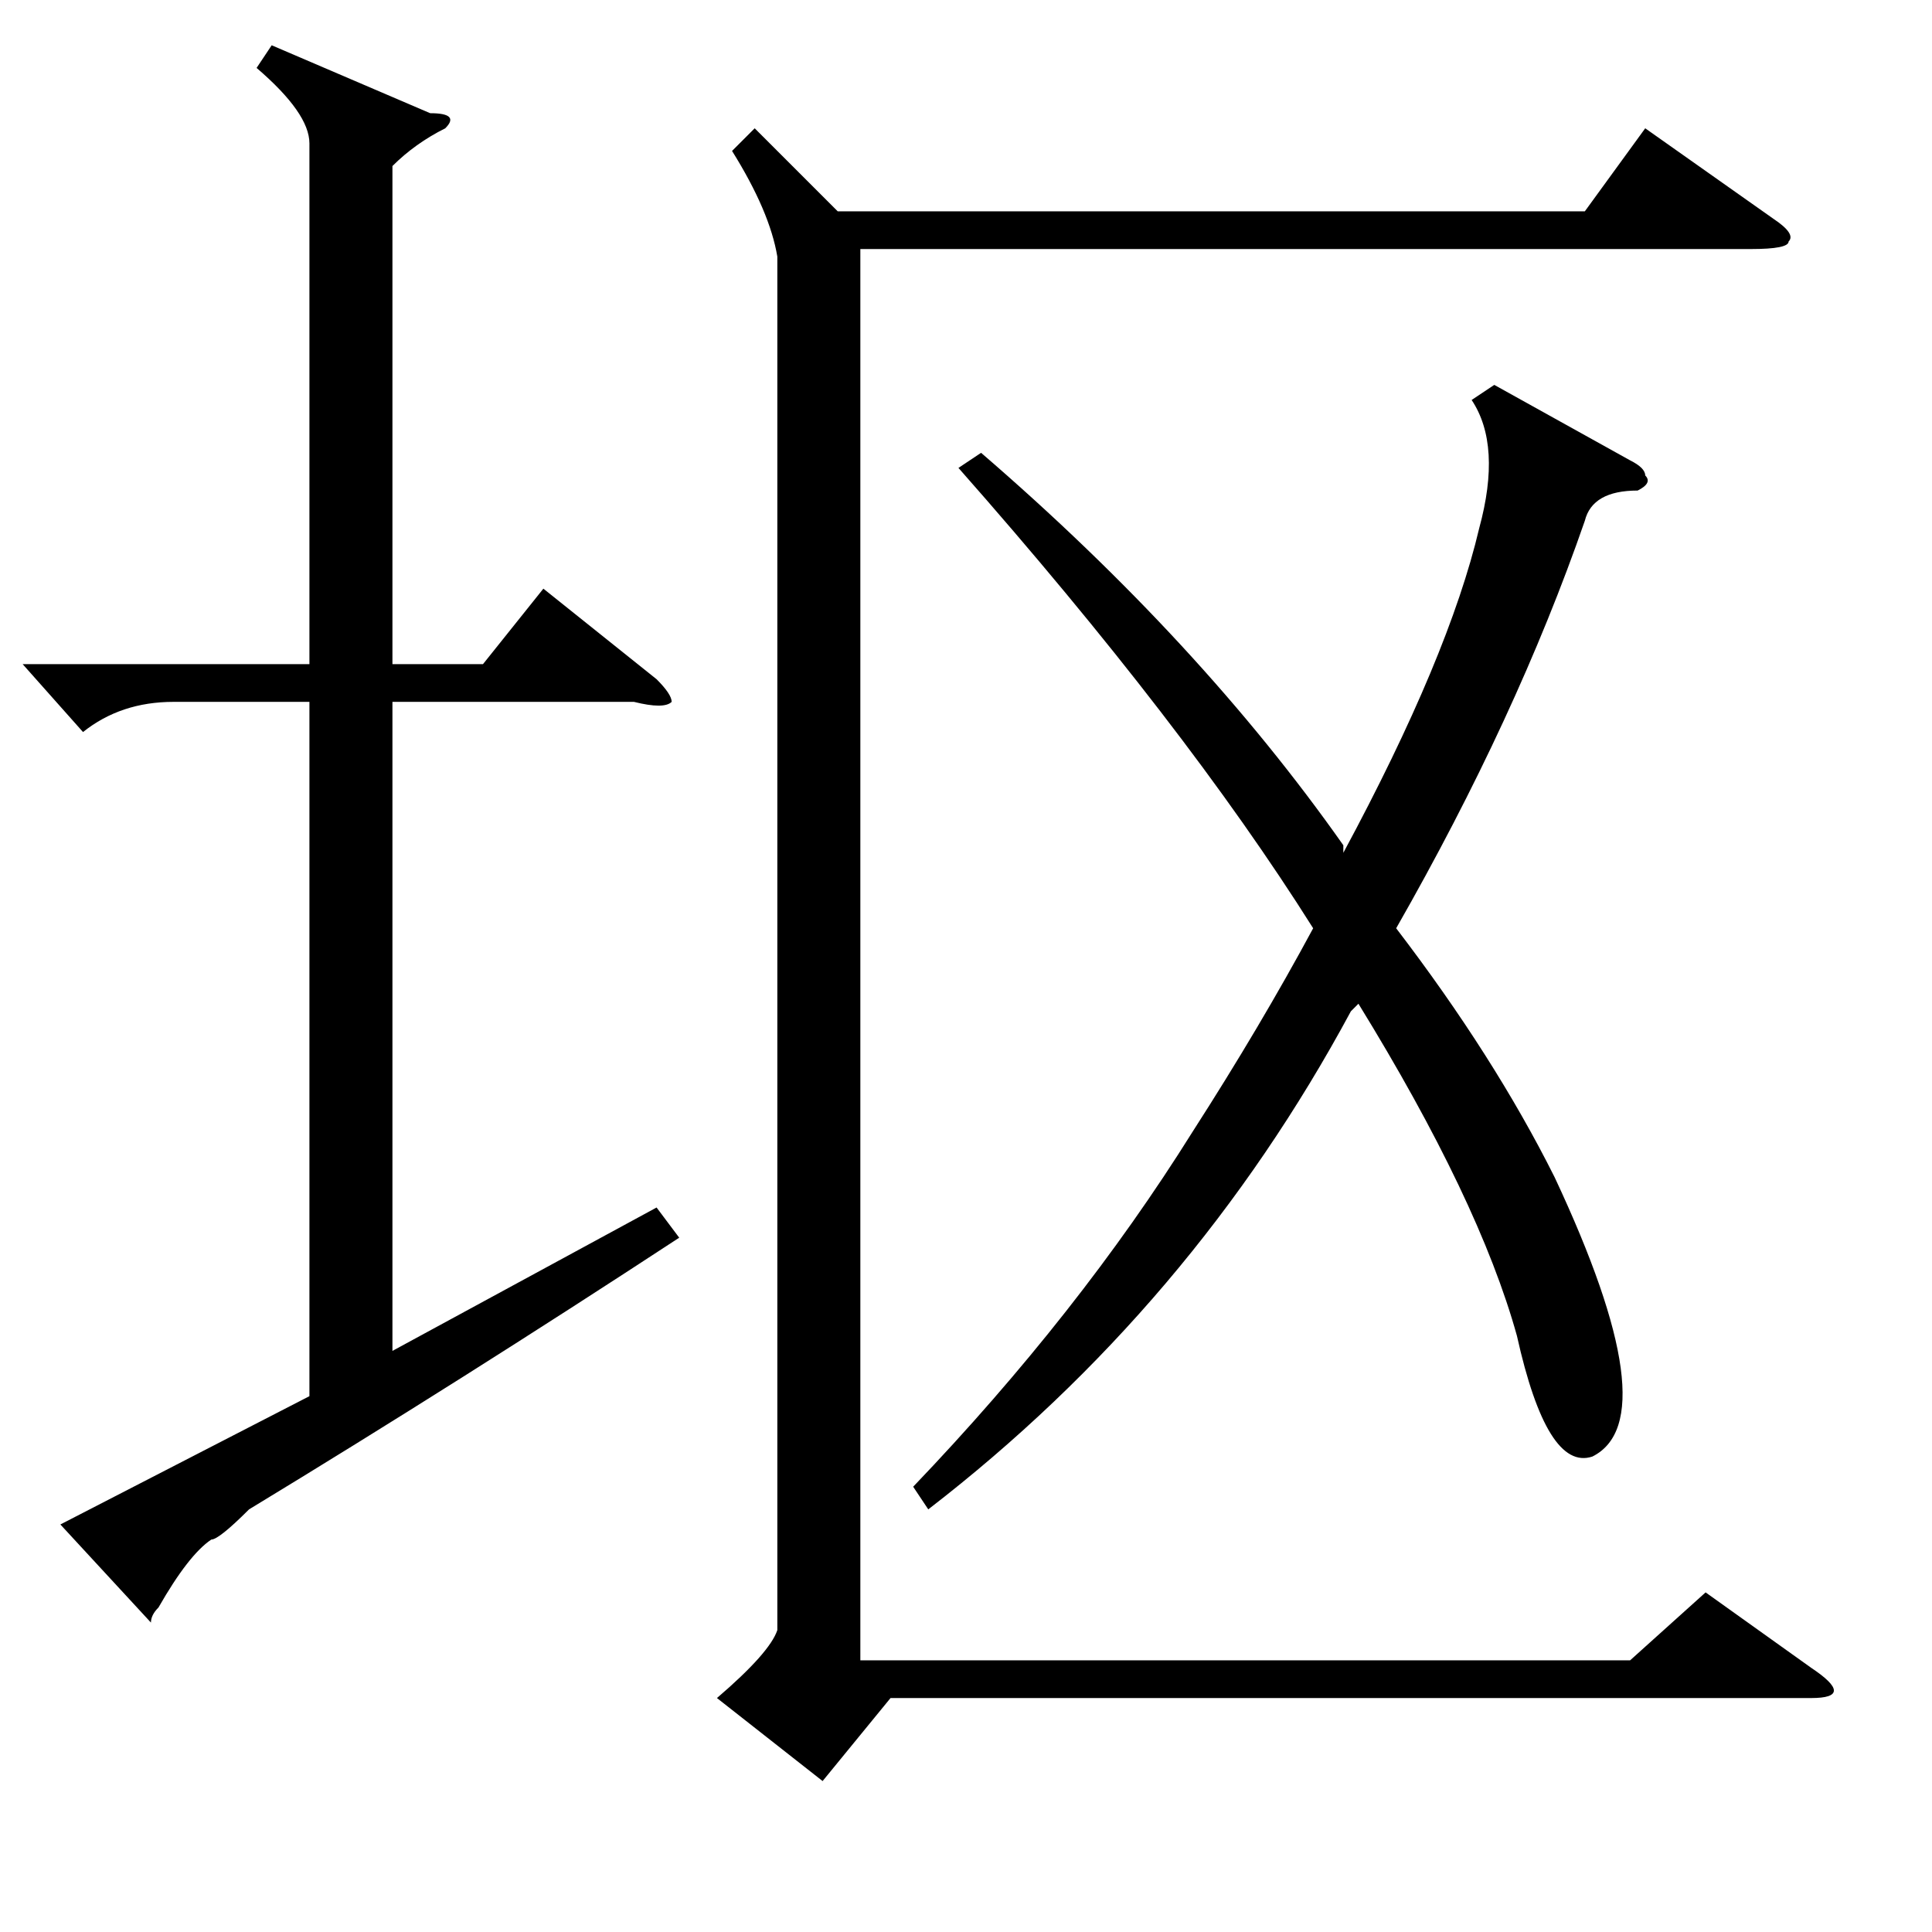 <?xml version="1.0" standalone="no"?>
<!DOCTYPE svg PUBLIC "-//W3C//DTD SVG 1.1//EN" "http://www.w3.org/Graphics/SVG/1.1/DTD/svg11.dtd" >
<svg xmlns="http://www.w3.org/2000/svg" xmlns:xlink="http://www.w3.org/1999/xlink" version="1.1" viewBox="0 -52 256 256">
  <g transform="matrix(1 0 0 -1 0 204)">
   <path fill="currentColor"
d="M36 250l21 -9q4 0 2 -2q-4 -2 -7 -5v-66h12l8 10l15 -12q2 -2 2 -3q-1 -1 -5 0h-32v-86l35 19l3 -4q-29 -19 -57 -36q-4 -4 -5 -4q-3 -2 -7 -9q-1 -1 -1 -2l-12 13l33 17v92h-18q-7 0 -12 -4l-8 9h38v69q0 4 -7 10zM103 222q-1 6 -6 14l3 3l11 -11h99l8 11l17 -12
q3 -2 2 -3q0 -1 -5 -1h-118v-187h102l10 9l14 -10q3 -2 3 -3t-3 -1h-122l-9 -11l-14 11q7 6 8 9v182zM130 196q29 -25 48 -52v-1q14 26 18 43q3 11 -1 17l3 2l18 -10q2 -1 2 -2q1 -1 -1 -2q-6 0 -7 -4q-9 -26 -25 -54q13 -17 21 -33q15 -32 5 -37q-6 -2 -10 16q-5 18 -21 44
l-1 -1q-21 -39 -56 -66l-2 3q22 23 37 47q9 14 16 27q-17 27 -47 61z" />
  </g>

</svg>
